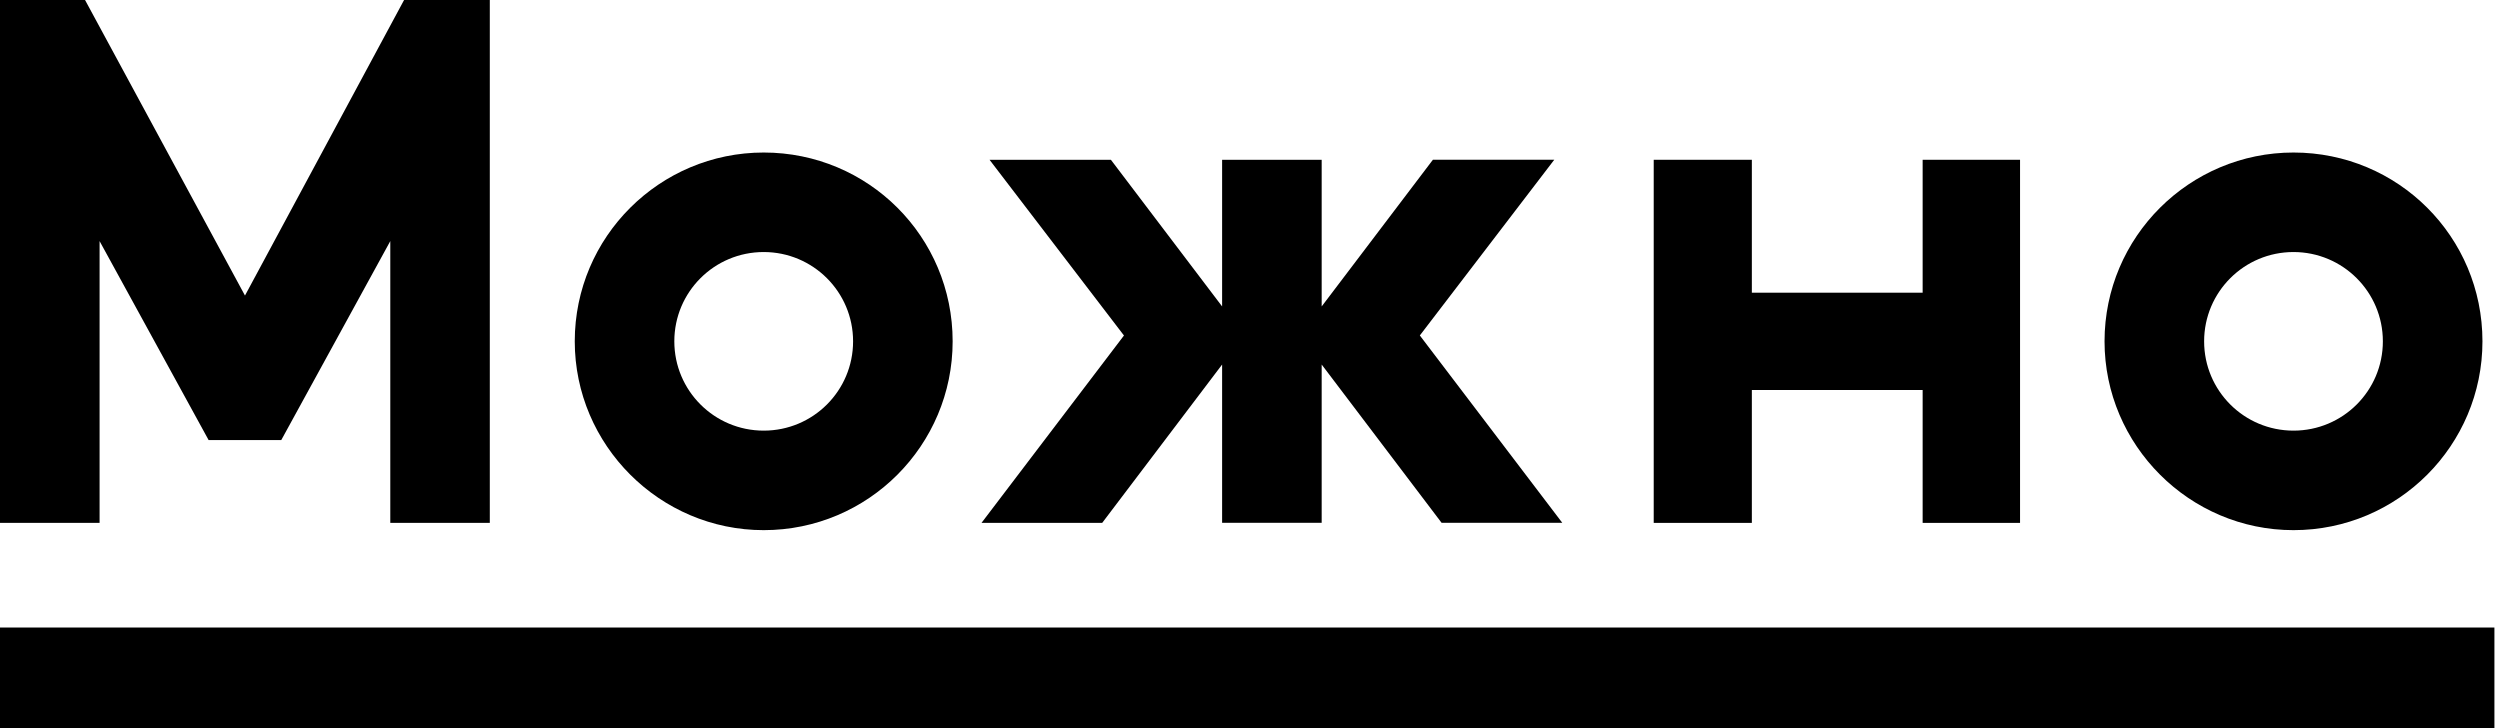 <svg width="103" height="30" viewBox="0 0 103 30" fill="none" xmlns="http://www.w3.org/2000/svg">
<path d="M102.77 30V25.854L0 25.854V30L102.77 30Z" fill="black"/>
<path d="M0 0H3.504L10.093 12.177L16.648 0H20.18V21.543H16.08V9.933L11.588 18.131H8.595L4.103 9.933V21.543H0V0Z" fill="black"/>
<path d="M39.249 14.063C39.249 18.343 35.776 21.842 31.465 21.842C27.184 21.842 23.68 18.34 23.68 14.063C23.68 9.755 27.184 6.284 31.465 6.284C35.776 6.284 39.249 9.755 39.249 14.063ZM31.465 17.742C33.502 17.742 35.147 16.096 35.147 14.063C35.147 12.03 33.499 10.384 31.465 10.384C29.427 10.384 27.782 12.03 27.782 14.063C27.782 16.096 29.43 17.742 31.465 17.742Z" fill="black"/>
<path d="M46.307 13.823L40.769 6.583H45.769L50.351 12.625V6.583H54.453V12.625L59.036 6.581H64.036L58.497 13.821L64.366 21.54H59.394L54.453 15.019V21.54H50.351V15.019L45.41 21.543H40.438L46.307 13.823Z" fill="black"/>
<path d="M72.176 6.583V12.059H79.213V6.583H83.226V21.543H79.213V16.068H72.176V21.543H68.133V6.583H72.176Z" fill="black"/>
<path d="M102.277 14.063C102.277 18.343 98.803 21.842 94.492 21.842C90.209 21.842 86.707 18.34 86.707 14.063C86.707 9.755 90.211 6.284 94.492 6.284C98.803 6.284 102.277 9.755 102.277 14.063ZM94.492 17.742C96.529 17.742 98.174 16.096 98.174 14.063C98.174 12.03 96.526 10.384 94.492 10.384C92.457 10.384 90.81 12.03 90.81 14.063C90.81 16.096 92.457 17.742 94.492 17.742Z" fill="black"/>
</svg>
